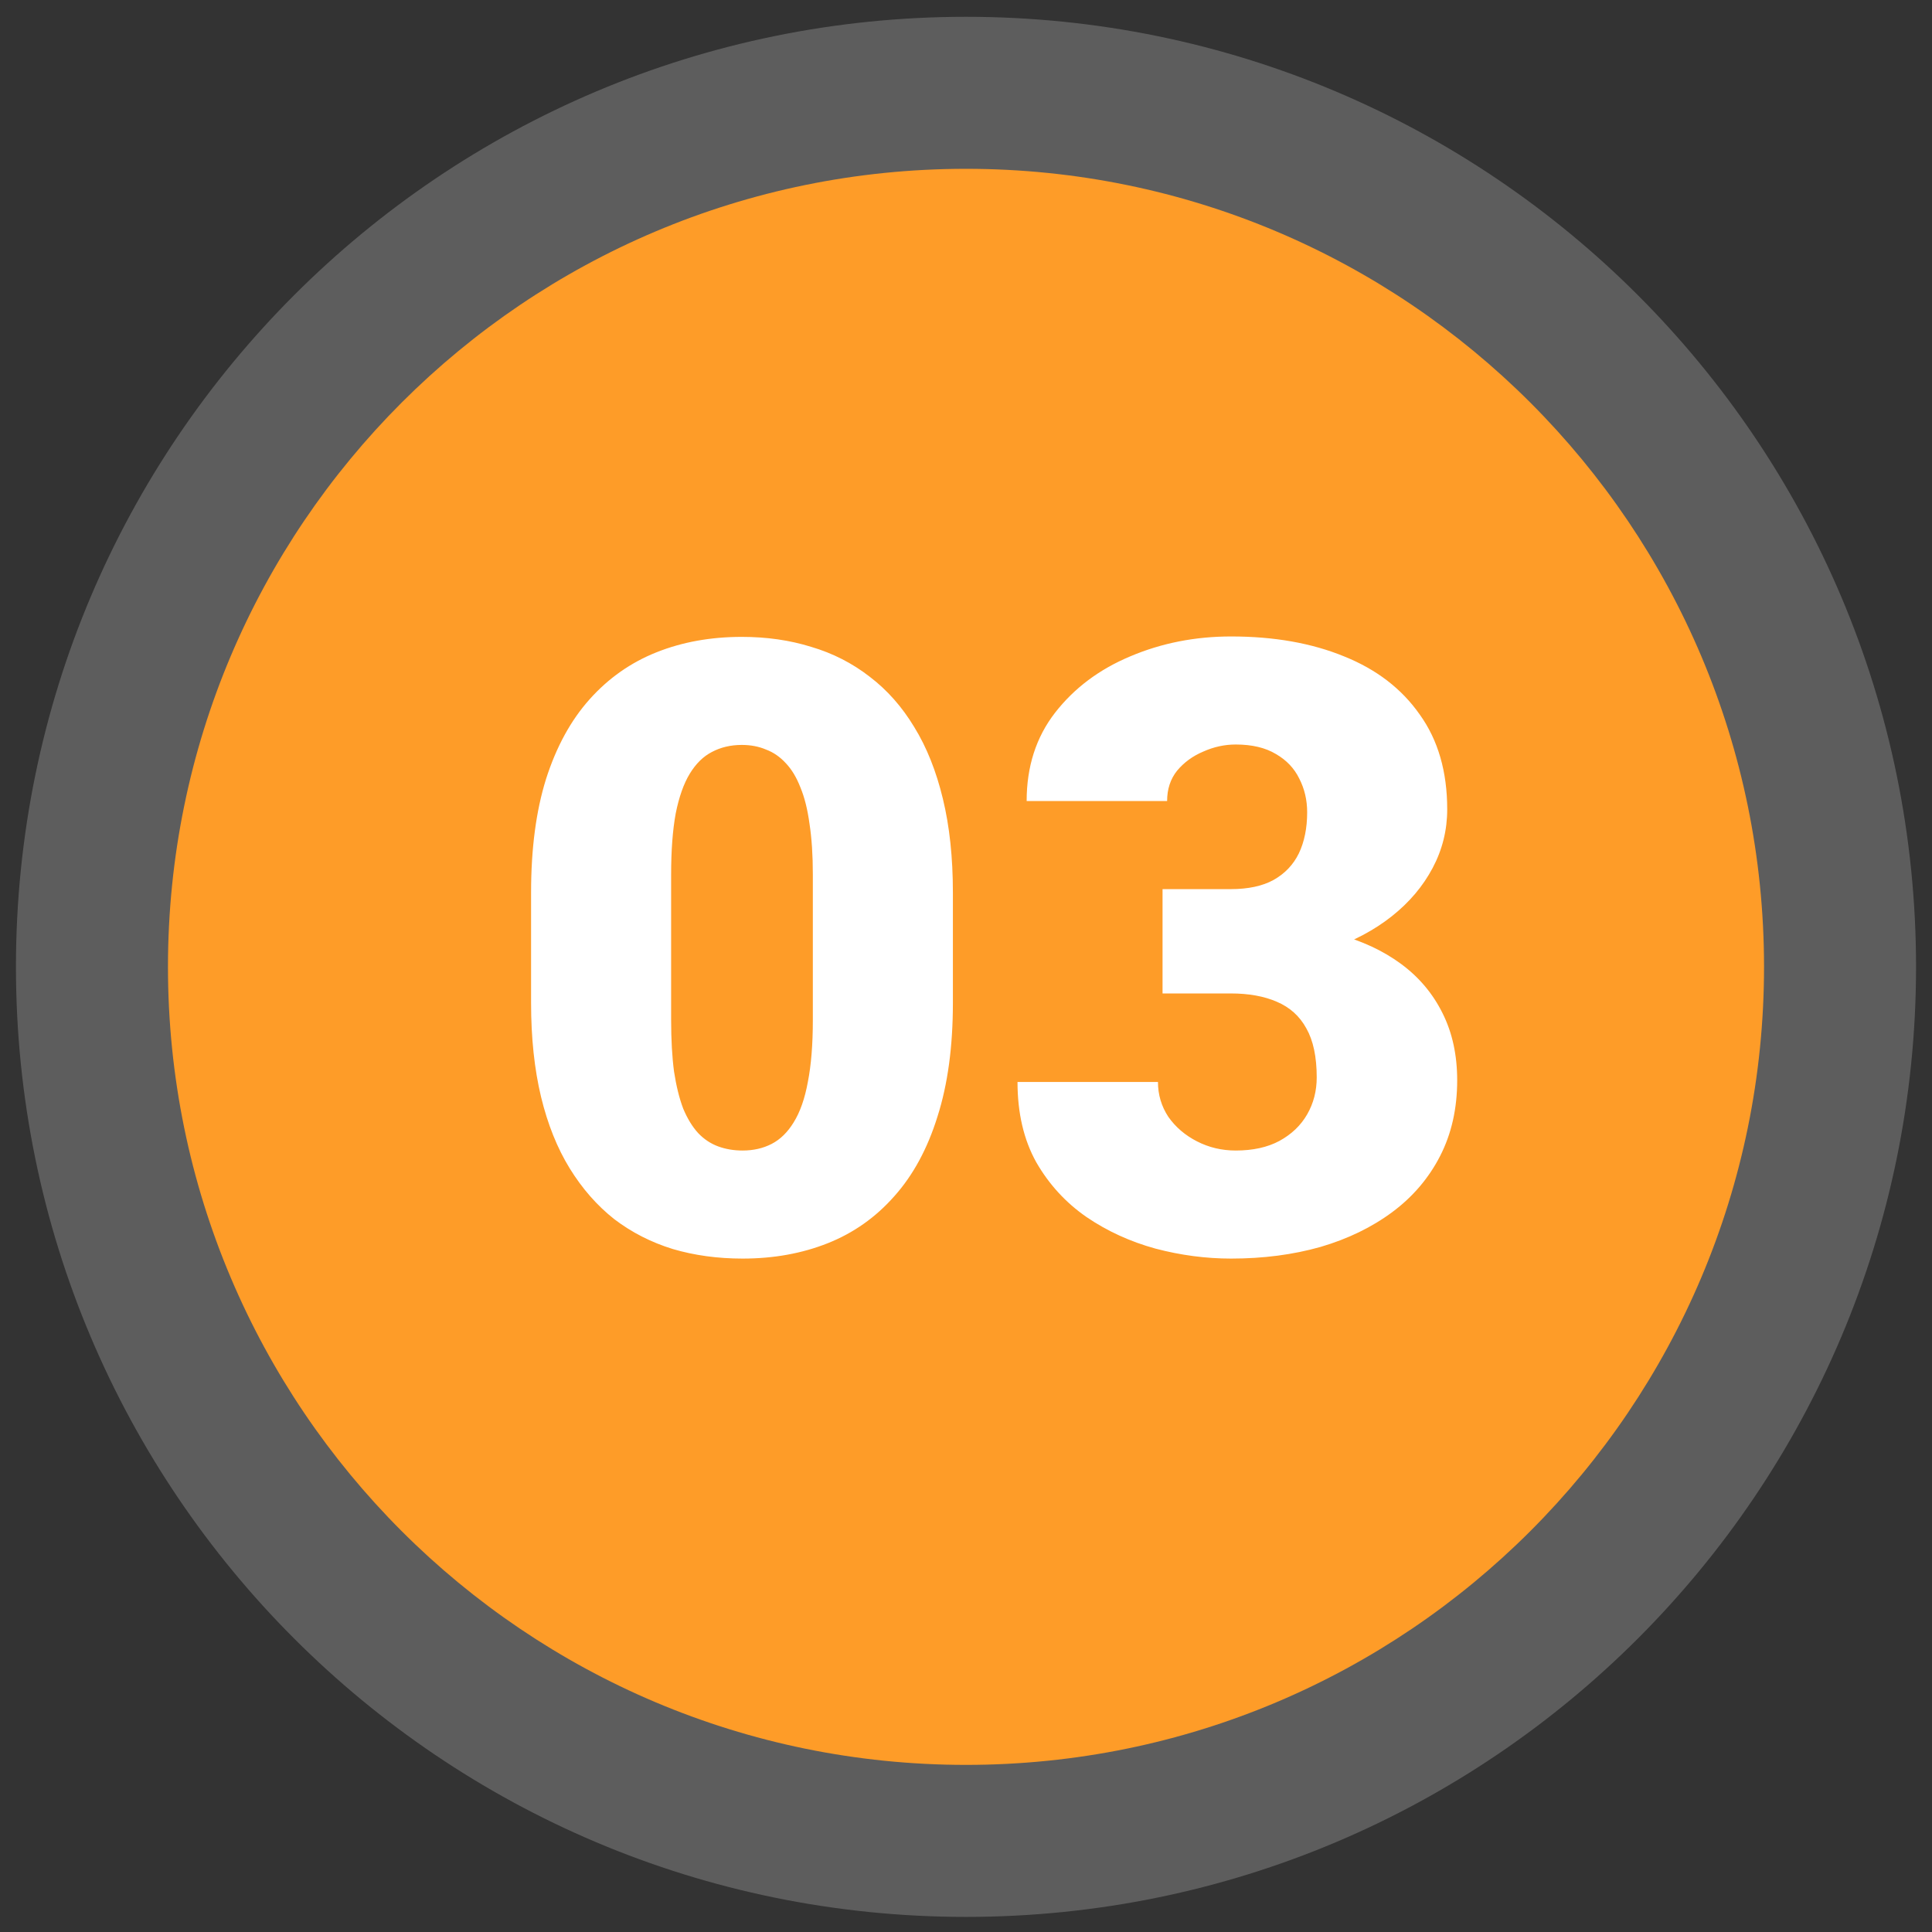 <svg width="2270" height="2270" viewBox="0 0 2270 2270" fill="none" xmlns="http://www.w3.org/2000/svg">
<rect x="0" y="0" width="2270" height="2270" fill="#333333" stroke="none"/>
<g clip-path="url(#clip0_620_400)">
<path opacity="0.21" d="M1135 2252.25C1751.49 2252.25 2251.25 1752.49 2251.25 1136C2251.25 519.512 1751.49 19.75 1135 19.75C518.512 19.75 18.75 519.512 18.75 1136C18.75 1752.49 518.512 2252.25 1135 2252.25Z" fill="white"/>
<path d="M1135 2073.65C1652.85 2073.65 2072.65 1653.85 2072.65 1136C2072.65 618.15 1652.85 198.35 1135 198.35C617.15 198.35 197.35 618.15 197.35 1136C197.35 1653.85 617.15 2073.65 1135 2073.65Z" fill="#FE9C28"/>
<path d="M1119.6 1048.59V1178.47C1119.6 1229.58 1113.58 1274.01 1101.53 1311.77C1089.81 1349.53 1072.89 1380.78 1050.75 1405.52C1028.94 1430.26 1002.9 1448.65 972.625 1460.7C942.352 1472.74 908.986 1478.77 872.527 1478.77C843.23 1478.77 815.887 1475.02 790.496 1467.54C765.105 1459.72 742.156 1448 721.648 1432.38C701.466 1416.43 684.051 1396.57 669.402 1372.81C654.754 1349.05 643.523 1321.05 635.711 1288.82C627.898 1256.27 623.992 1219.49 623.992 1178.47V1048.59C623.992 997.158 629.852 952.724 641.57 915.289C653.615 877.529 670.704 846.279 692.84 821.539C714.975 796.799 741.18 778.408 771.453 766.363C801.727 754.319 835.092 748.297 871.551 748.297C900.848 748.297 928.029 752.203 953.094 760.016C978.484 767.503 1001.43 779.221 1021.94 795.172C1042.45 810.797 1059.86 830.491 1074.19 854.254C1088.84 878.017 1100.07 906.174 1107.88 938.727C1115.69 970.953 1119.6 1007.57 1119.6 1048.59ZM955.047 1198.49V1027.59C955.047 1004.81 953.745 984.951 951.141 968.023C948.862 951.096 945.281 936.773 940.398 925.055C935.841 913.336 930.145 903.896 923.309 896.734C916.473 889.247 908.66 883.876 899.871 880.621C891.408 877.04 881.967 875.25 871.551 875.25C858.53 875.25 846.811 878.017 836.395 883.551C826.303 888.759 817.677 897.223 810.516 908.941C803.354 920.66 797.82 936.285 793.914 955.816C790.333 975.348 788.543 999.273 788.543 1027.59V1198.49C788.543 1221.6 789.682 1241.79 791.961 1259.04C794.565 1275.97 798.146 1290.45 802.703 1302.5C807.586 1314.21 813.445 1323.82 820.281 1331.3C827.117 1338.47 834.93 1343.67 843.719 1346.93C852.508 1350.18 862.111 1351.81 872.527 1351.81C885.223 1351.81 896.616 1349.21 906.707 1344C916.798 1338.79 925.424 1330.33 932.586 1318.61C940.073 1306.57 945.607 1290.78 949.188 1271.25C953.094 1251.39 955.047 1227.14 955.047 1198.49ZM1365.93 1044.68H1446C1466.51 1044.68 1483.28 1041.1 1496.3 1033.94C1509.64 1026.45 1519.57 1016.04 1526.08 1002.69C1532.59 989.02 1535.85 972.906 1535.85 954.352C1535.85 940.029 1532.76 926.845 1526.57 914.801C1520.71 902.757 1511.6 893.154 1499.23 885.992C1486.86 878.505 1471.07 874.762 1451.86 874.762C1438.84 874.762 1426.15 877.529 1413.78 883.062C1401.41 888.271 1391.15 895.758 1383.02 905.523C1375.2 915.289 1371.3 927.171 1371.3 941.168H1206.26C1206.26 900.803 1217.33 866.298 1239.46 837.652C1261.92 808.681 1291.38 786.546 1327.84 771.246C1364.62 755.621 1404.17 747.809 1446.49 747.809C1496.95 747.809 1541.22 755.621 1579.3 771.246C1617.39 786.546 1647.01 809.332 1668.17 839.605C1689.66 869.553 1700.4 906.663 1700.4 950.934C1700.4 975.348 1694.7 998.297 1683.31 1019.78C1671.92 1041.27 1655.96 1060.15 1635.46 1076.42C1614.95 1092.7 1590.86 1105.56 1563.19 1115C1535.85 1124.11 1505.9 1128.67 1473.35 1128.67H1365.93V1044.68ZM1365.93 1167.24V1085.21H1473.35C1508.83 1085.21 1541.22 1089.28 1570.52 1097.42C1599.81 1105.23 1625.04 1116.95 1646.2 1132.57C1667.36 1148.2 1683.63 1167.57 1695.03 1190.68C1706.42 1213.47 1712.12 1239.67 1712.12 1269.29C1712.12 1302.5 1705.44 1332.12 1692.1 1358.16C1678.75 1384.2 1660.03 1406.17 1635.95 1424.08C1611.86 1441.98 1583.7 1455.65 1551.47 1465.09C1519.25 1474.21 1484.25 1478.77 1446.49 1478.77C1416.87 1478.77 1387.25 1474.86 1357.62 1467.05C1328 1458.91 1300.98 1446.54 1276.57 1429.94C1252.16 1413.01 1232.46 1391.53 1217.49 1365.48C1202.84 1339.12 1195.52 1307.7 1195.52 1271.25H1360.55C1360.55 1286.22 1364.62 1299.89 1372.76 1312.26C1381.23 1324.31 1392.46 1333.91 1406.45 1341.07C1420.45 1348.23 1435.59 1351.81 1451.86 1351.81C1472.05 1351.81 1489.14 1348.07 1503.13 1340.58C1517.46 1332.77 1528.36 1322.35 1535.85 1309.33C1543.33 1296.31 1547.08 1281.83 1547.08 1265.88C1547.08 1241.79 1543.01 1222.58 1534.87 1208.26C1527.06 1193.93 1515.5 1183.52 1500.2 1177.01C1485.23 1170.5 1467.16 1167.24 1446 1167.24H1365.93Z" fill="white"/>
</g>
<defs>
<clipPath id="clip0_620_400">
<rect width="2270" height="2270" fill="white"/>
</clipPath>
</defs>
</svg>
